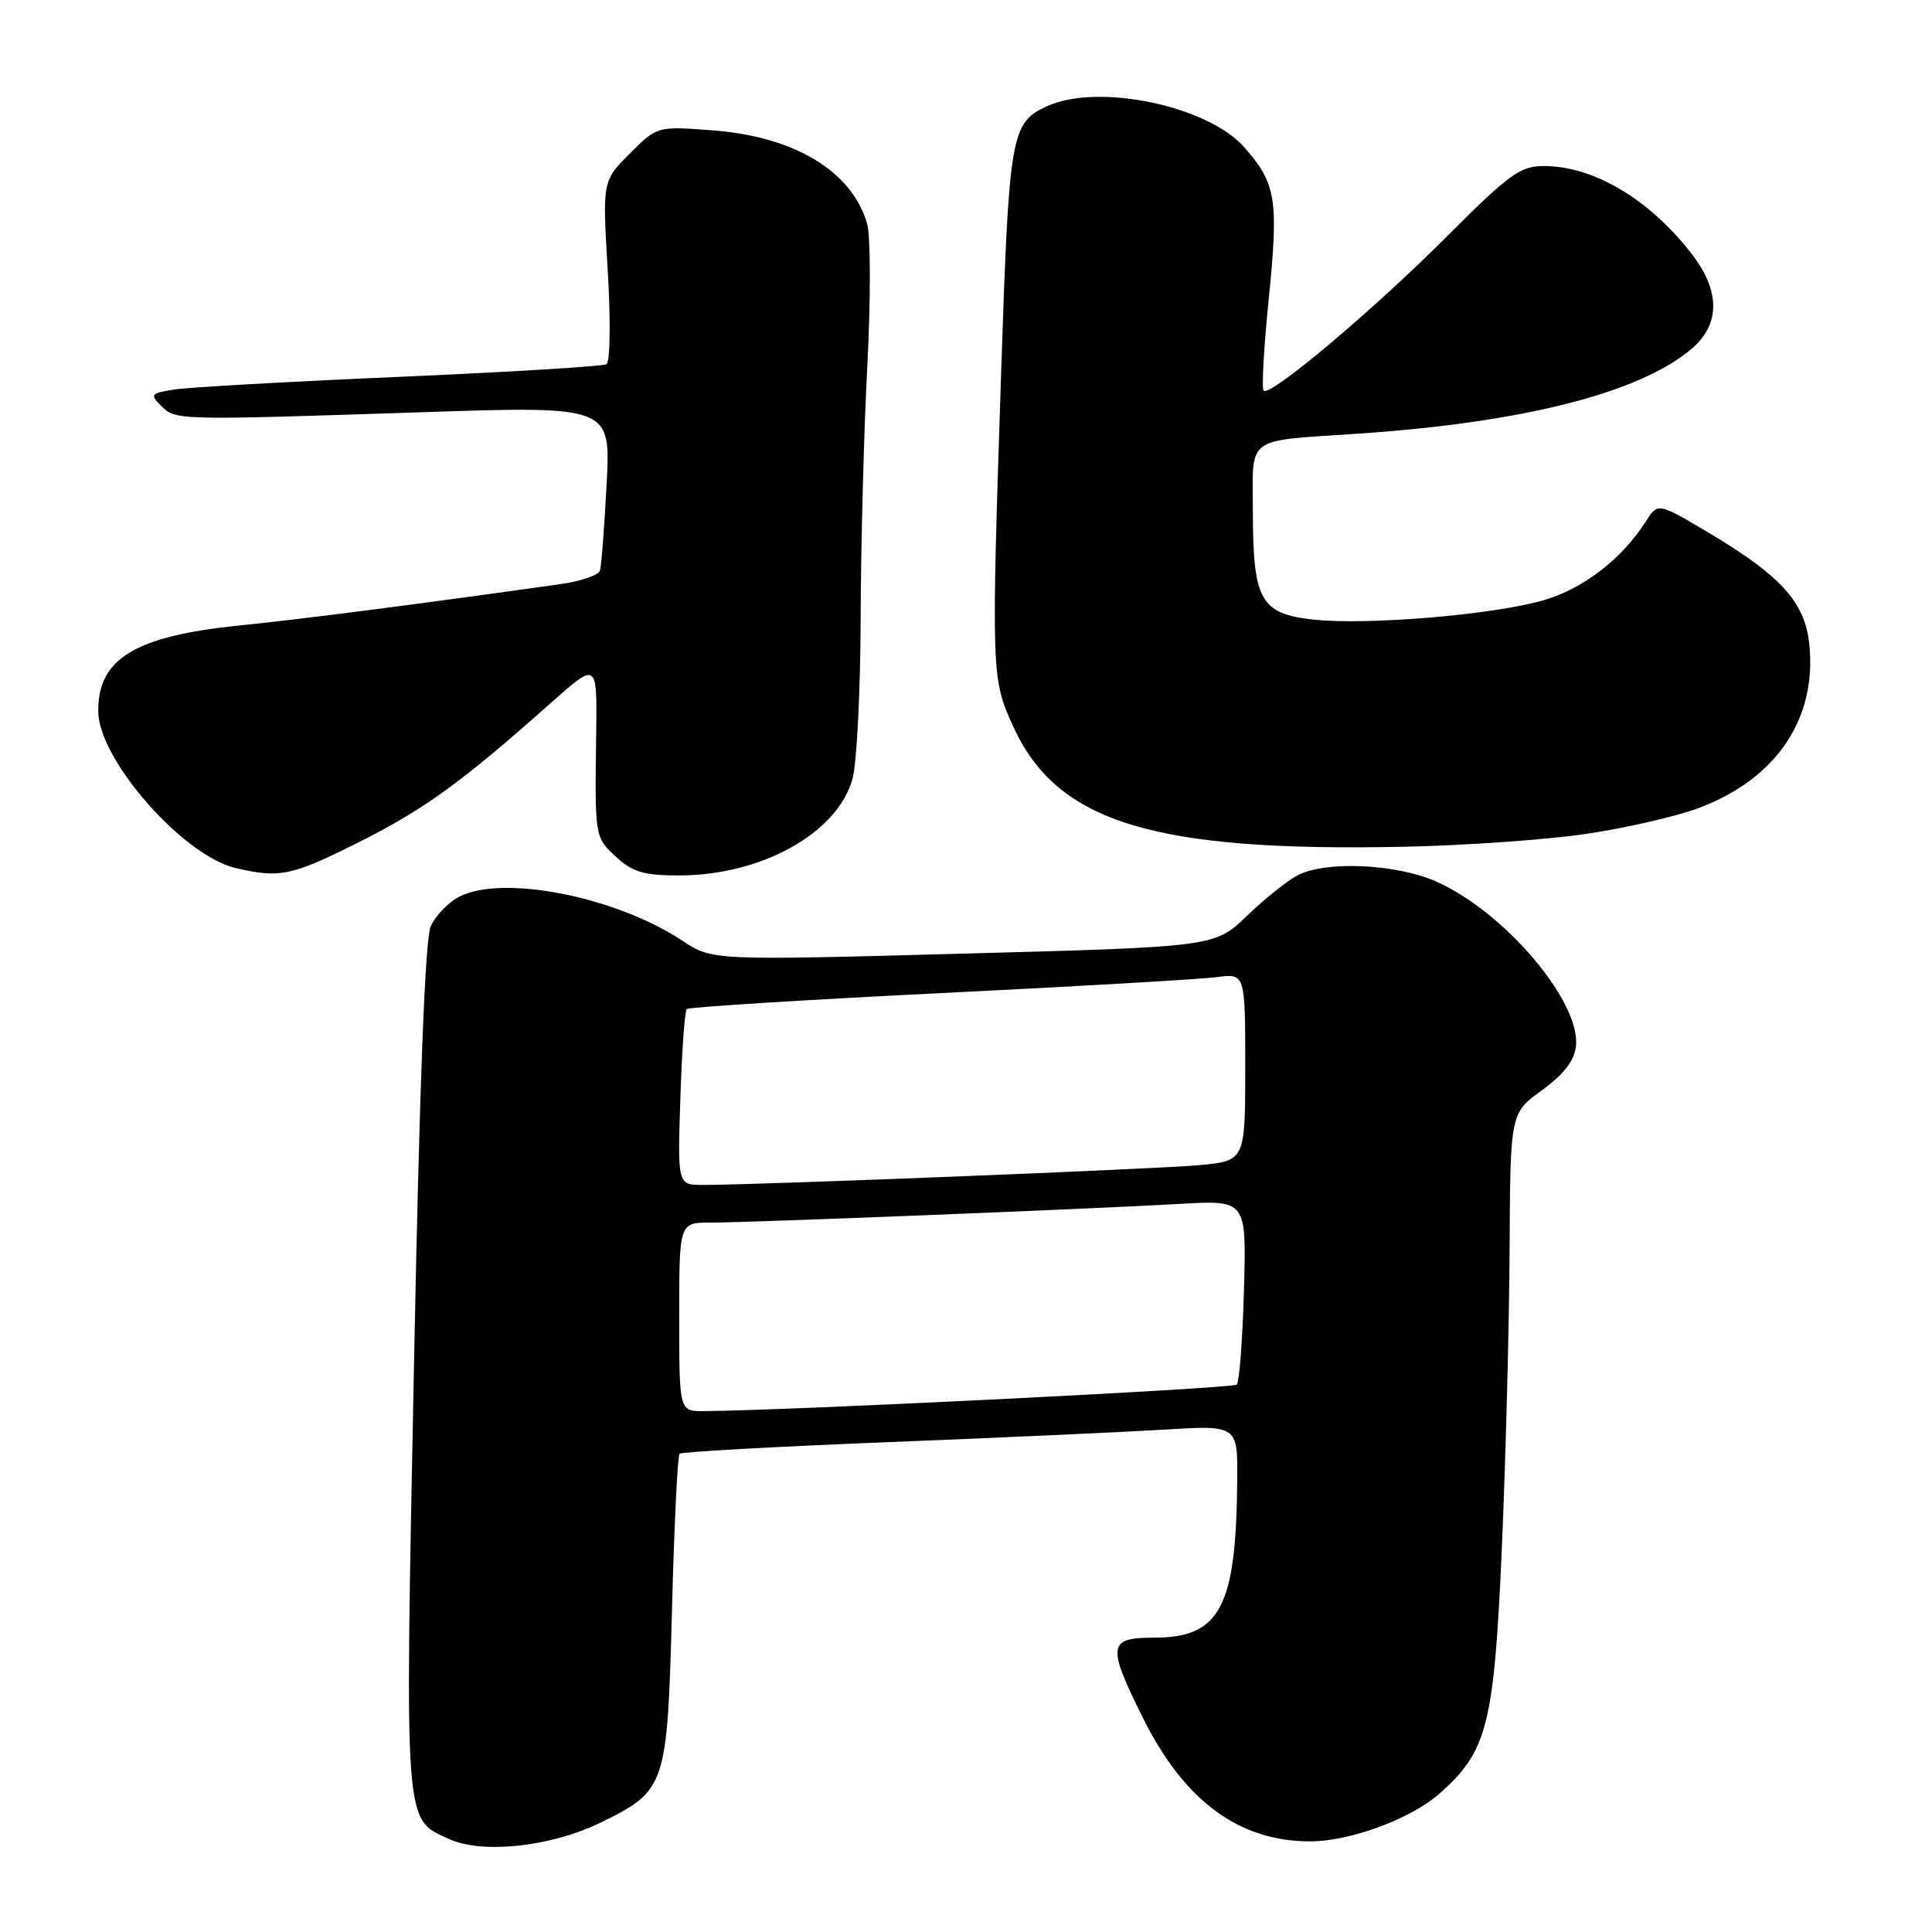 <?xml version="1.0" encoding="UTF-8" standalone="no"?>
<!DOCTYPE svg PUBLIC "-//W3C//DTD SVG 1.1//EN" "http://www.w3.org/Graphics/SVG/1.1/DTD/svg11.dtd" >
<svg xmlns="http://www.w3.org/2000/svg" xmlns:xlink="http://www.w3.org/1999/xlink" version="1.1" viewBox="0 0 256 256">
 <g >
 <path fill="currentColor"
d=" M 79.59 241.50 C 88.25 237.26 88.42 236.76 89.04 213.34 C 89.33 202.21 89.78 192.89 90.04 192.63 C 90.29 192.38 102.65 191.69 117.50 191.10 C 132.35 190.51 148.89 189.76 154.25 189.43 C 164.00 188.84 164.00 188.84 163.94 196.17 C 163.80 213.00 161.68 217.00 152.89 217.00 C 146.78 217.00 146.65 218.03 151.52 227.77 C 156.97 238.67 164.19 243.98 173.57 243.99 C 178.84 244.00 186.87 241.05 190.68 237.71 C 197.11 232.06 197.98 228.62 199.02 204.75 C 199.52 193.06 199.98 175.40 200.03 165.50 C 200.12 147.50 200.12 147.50 204.31 144.47 C 207.18 142.39 208.60 140.56 208.82 138.67 C 209.51 132.78 199.37 120.82 190.29 116.80 C 185.02 114.47 175.71 114.04 171.98 115.96 C 170.62 116.66 167.58 119.08 165.23 121.35 C 160.96 125.46 160.96 125.46 127.66 126.36 C 94.36 127.27 94.36 127.27 90.37 124.62 C 81.52 118.77 66.44 115.83 60.77 118.86 C 59.37 119.61 57.71 121.34 57.08 122.72 C 56.32 124.39 55.58 143.72 54.85 181.19 C 53.64 242.60 53.52 240.94 59.50 243.68 C 63.92 245.70 73.03 244.71 79.59 241.50 Z  M 47.65 111.54 C 56.38 107.14 61.11 103.70 73.04 93.10 C 79.12 87.70 79.12 87.70 79.00 97.10 C 78.81 111.03 78.79 110.90 81.65 113.55 C 83.81 115.55 85.33 116.00 89.97 116.00 C 100.90 116.00 110.96 110.40 112.96 103.21 C 113.53 101.17 114.01 91.62 114.04 82.00 C 114.07 72.38 114.46 57.32 114.92 48.56 C 115.38 39.79 115.37 31.28 114.90 29.65 C 112.91 22.70 105.28 18.09 94.41 17.27 C 87.08 16.72 87.08 16.72 83.45 20.35 C 79.82 23.98 79.82 23.98 80.53 35.85 C 80.92 42.40 80.85 47.97 80.37 48.26 C 79.89 48.54 67.58 49.30 53.00 49.93 C 38.42 50.56 24.97 51.32 23.11 51.61 C 19.97 52.10 19.84 52.27 21.34 53.77 C 23.27 55.70 23.34 55.70 55.71 54.63 C 80.93 53.79 80.93 53.79 80.38 64.14 C 80.08 69.84 79.69 75.00 79.50 75.60 C 79.32 76.21 77.00 77.01 74.34 77.39 C 55.30 80.07 40.10 82.03 31.80 82.87 C 17.83 84.30 12.95 87.27 13.02 94.30 C 13.09 100.67 24.23 113.36 31.19 115.01 C 37.07 116.40 38.66 116.07 47.65 111.54 Z  M 210.07 110.51 C 215.33 109.74 222.09 108.19 225.08 107.07 C 235.44 103.20 240.84 95.12 239.72 85.18 C 239.11 79.77 235.93 76.27 226.59 70.70 C 219.69 66.59 219.69 66.59 218.12 69.04 C 214.93 74.05 209.83 77.99 204.58 79.52 C 197.88 81.47 181.19 82.87 174.03 82.10 C 167.02 81.33 166.03 79.58 166.01 67.77 C 166.00 57.62 164.81 58.49 180.00 57.46 C 201.84 55.98 217.18 52.08 224.09 46.27 C 227.93 43.04 227.98 38.64 224.25 33.76 C 218.65 26.45 211.20 22.00 204.55 22.00 C 201.45 22.00 199.95 23.09 191.77 31.28 C 181.98 41.09 168.29 52.62 167.44 51.77 C 167.16 51.49 167.46 46.08 168.10 39.74 C 169.45 26.47 169.11 24.33 164.89 19.53 C 160.04 14.01 145.53 10.98 138.74 14.07 C 133.96 16.25 133.70 17.75 132.67 49.00 C 131.34 89.45 131.35 89.91 134.28 96.31 C 140.09 108.98 152.78 112.88 186.00 112.20 C 193.97 112.04 204.81 111.28 210.07 110.51 Z  M 90.00 174.50 C 90.00 162.00 90.00 162.00 94.11 162.00 C 99.39 162.00 144.79 160.19 156.33 159.52 C 165.17 159.01 165.17 159.01 164.83 170.92 C 164.65 177.48 164.22 183.12 163.87 183.47 C 163.35 183.98 104.68 186.90 93.25 186.98 C 90.00 187.00 90.00 187.00 90.00 174.50 Z  M 90.15 145.58 C 90.35 139.30 90.73 133.95 91.00 133.70 C 91.28 133.45 106.35 132.50 124.50 131.60 C 142.65 130.71 159.19 129.75 161.25 129.47 C 165.00 128.98 165.00 128.98 165.00 141.41 C 165.00 153.84 165.00 153.84 158.75 154.40 C 152.79 154.93 100.19 157.02 93.14 157.01 C 89.78 157.00 89.78 157.00 90.15 145.58 Z "/>
</g>
</svg>